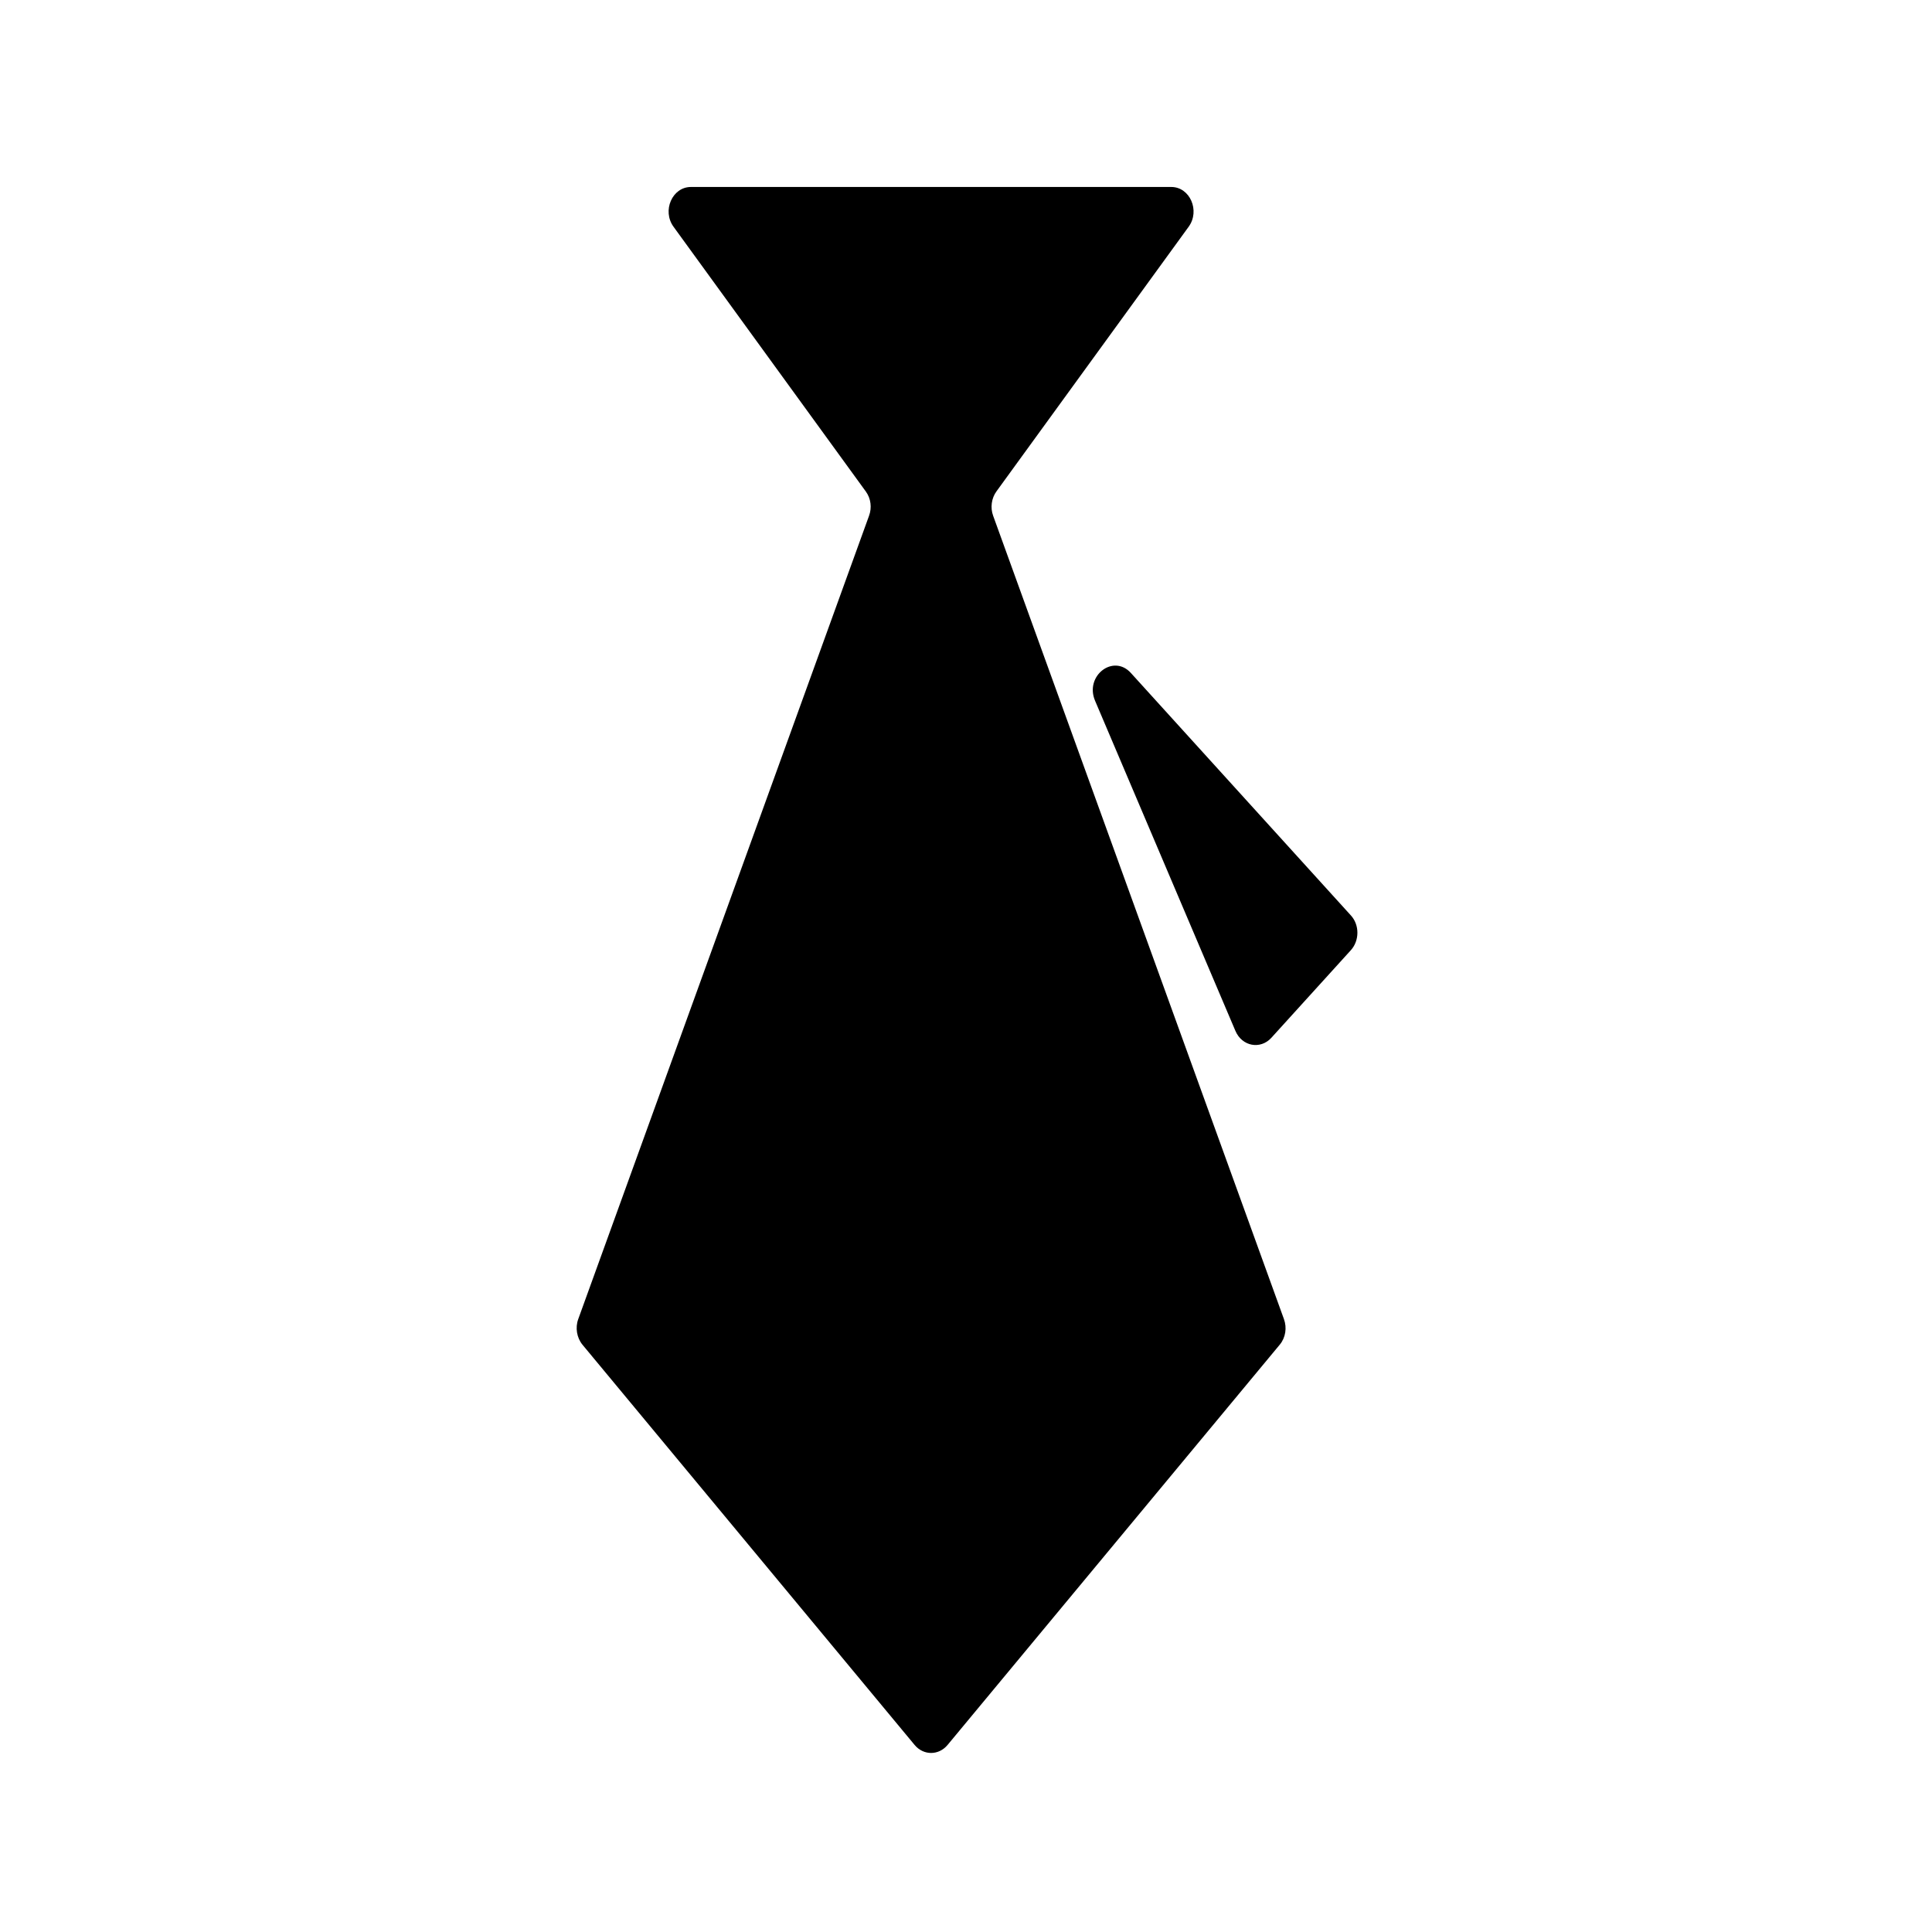 <svg t="1575725153948" class="icon" viewBox="0 0 1024 1024" version="1.1" xmlns="http://www.w3.org/2000/svg" p-id="6088" width="200" height="200"><path d="M526.4 273.4c-1.6-4.3-0.9-9.3 1.7-12.9L630 120.2c6.2-8.5 0.7-21.1-9.2-21.1H366.2c-9.9 0-15.4 12.6-9.2 21.1l101.9 140.3c2.7 3.7 3.3 8.6 1.7 12.9L306.5 699.1c-1.7 4.6-0.8 9.9 2.2 13.6l176.1 212.2c4.7 5.6 12.7 5.6 17.4 0l176.1-212.2c3.1-3.7 3.9-9 2.2-13.6L526.4 273.4zM716 485.2L599.4 356.7c-9.3-10.3-24.6 1.5-19 14.7l74.4 175c3.5 8.2 13.2 10 19 3.7l42.2-46.5c4.6-5.1 4.6-13.4 0-18.4z" p-id="6089"></path></svg>